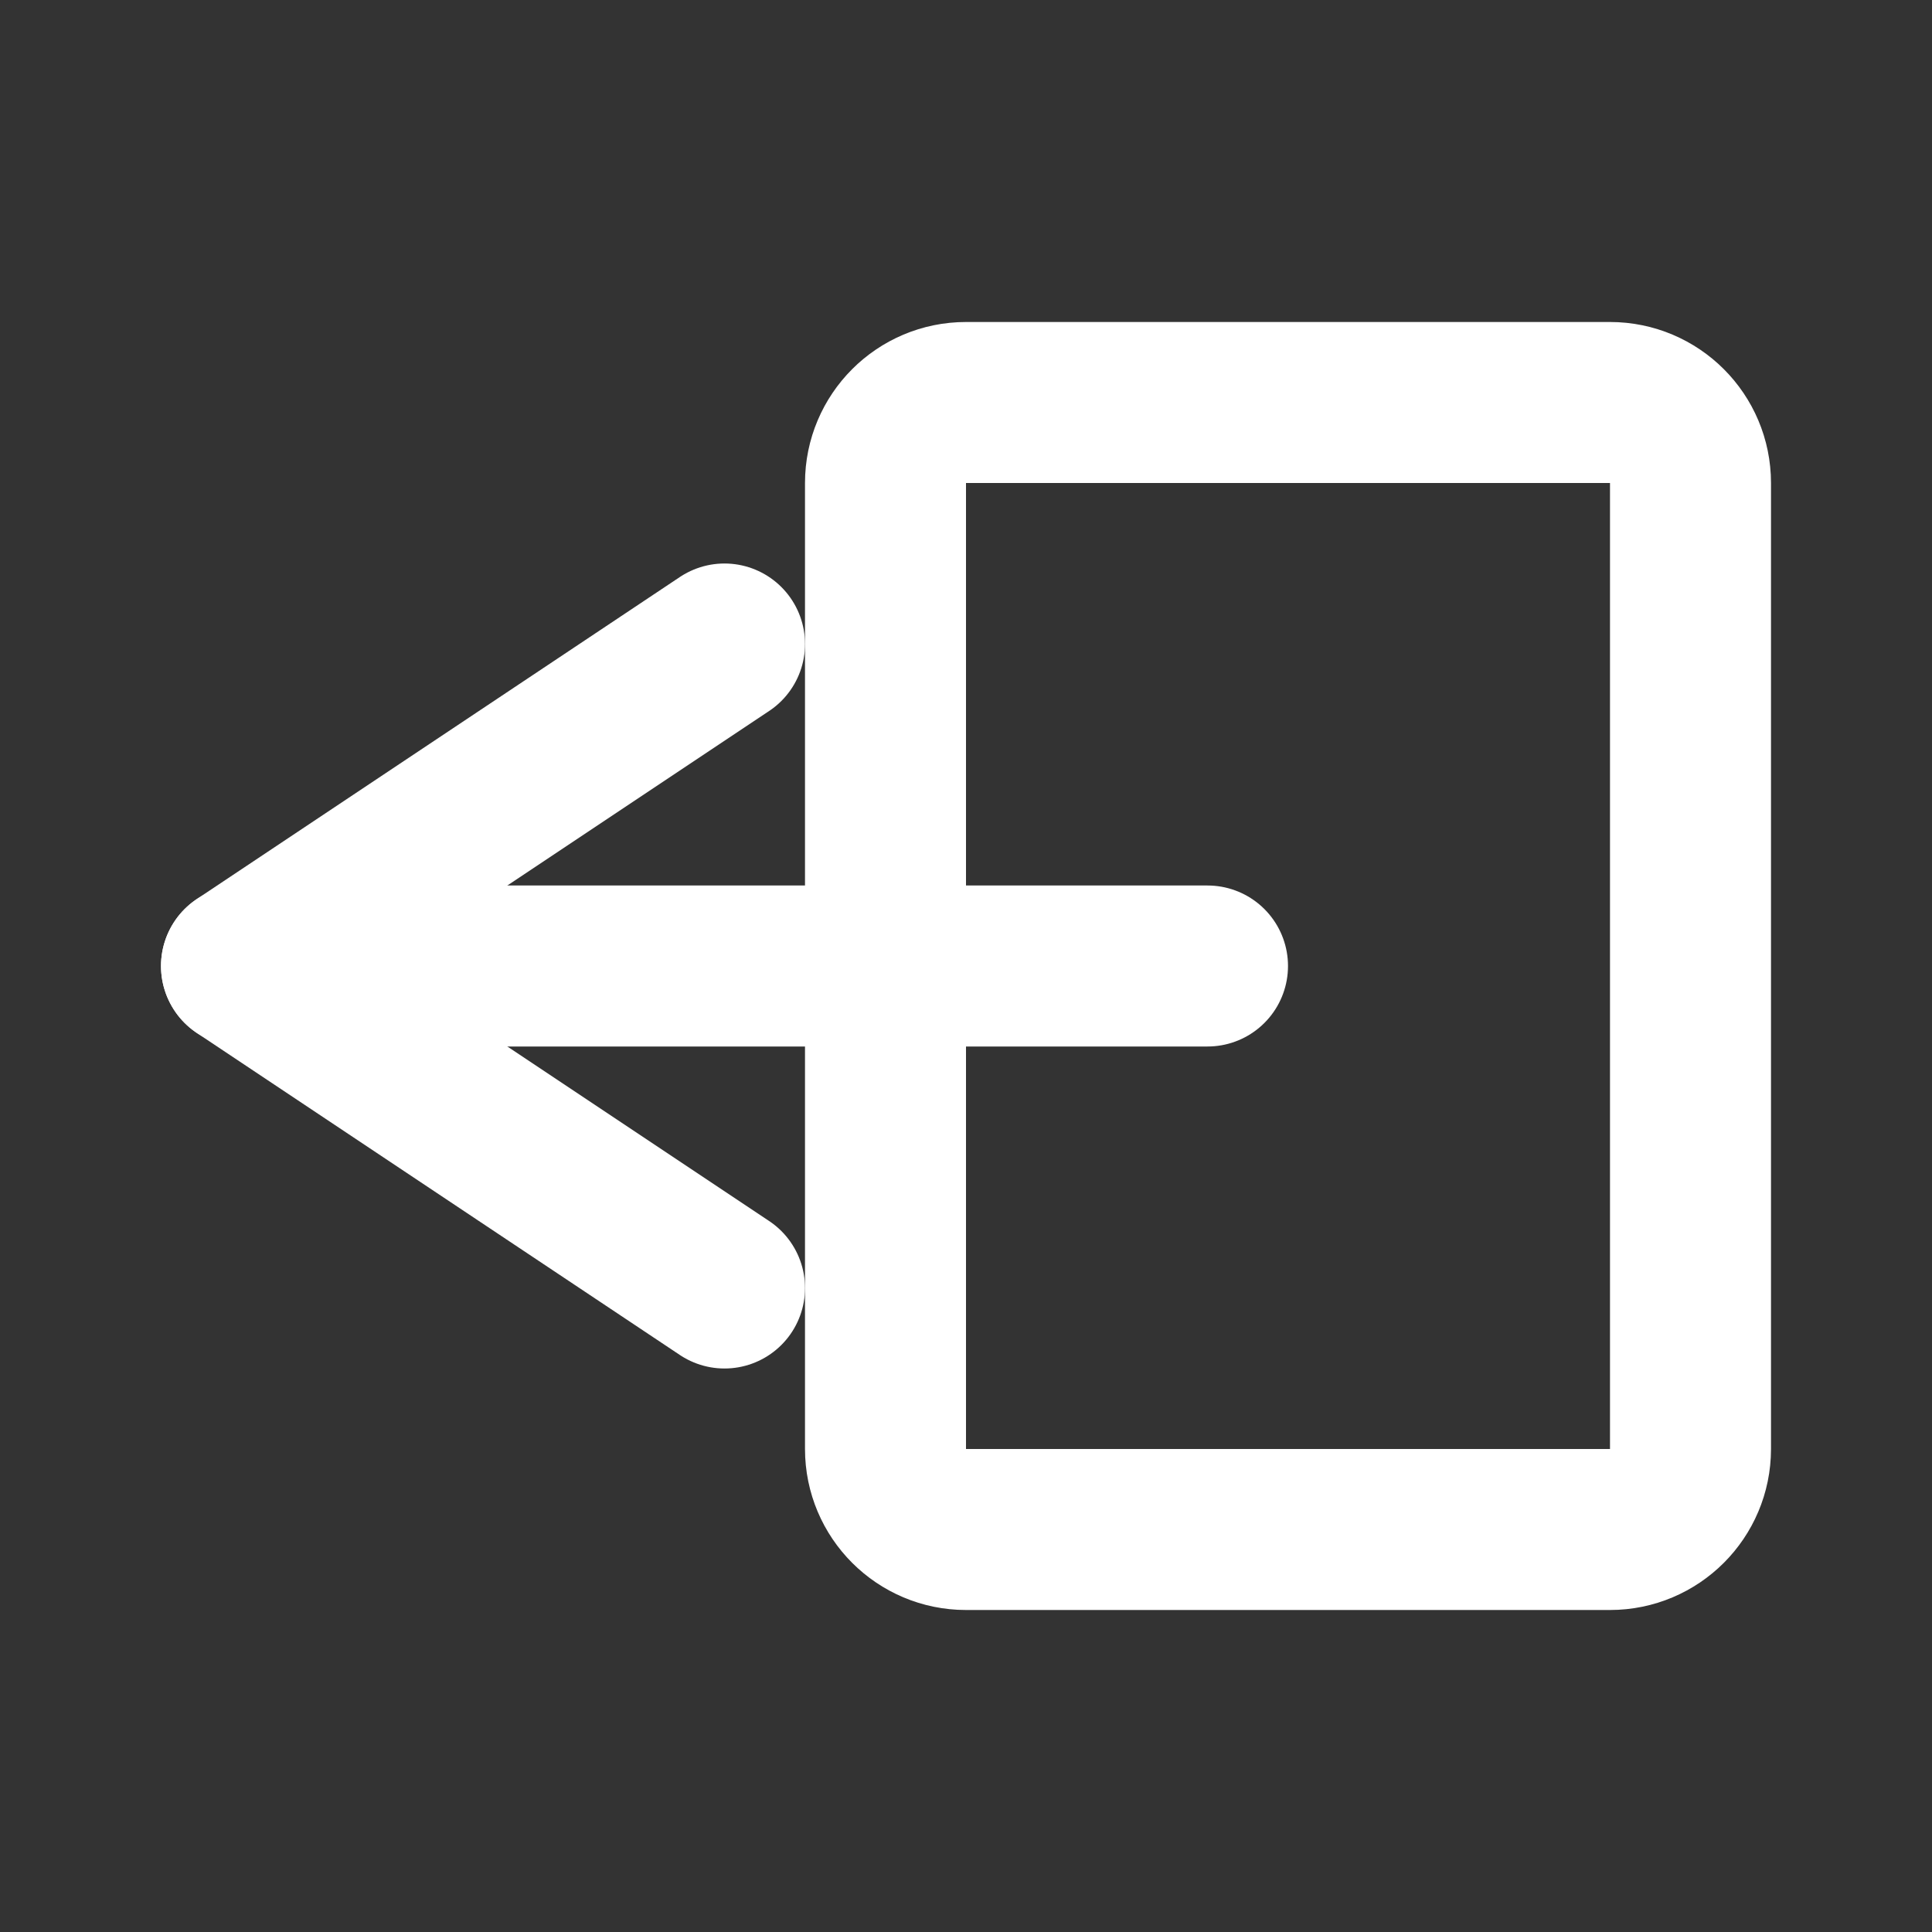 <svg width="48" height="48" viewBox="0 0 24 24" fill="none" xmlns="http://www.w3.org/2000/svg">
  <rect x="0" y="0" width="24" height="24" fill="#333333" stroke="none"/>
  <path d="M15 12H3" stroke="white" stroke-width="2" stroke-linecap="round" stroke-linejoin="round"/>
  <path d="M9 16L3 12L9 8" stroke="white" stroke-width="2" stroke-linecap="round" stroke-linejoin="round"/>
  <path d="M21 6C21 5.448 20.552 5 20 5H12C11.448 5 11 5.448 11 6V18C11 18.552 11.448 19 12 19H20C20.552 19 21 18.552 21 18V6Z" stroke="white" stroke-width="2" stroke-linecap="round" stroke-linejoin="round"/>
</svg>
